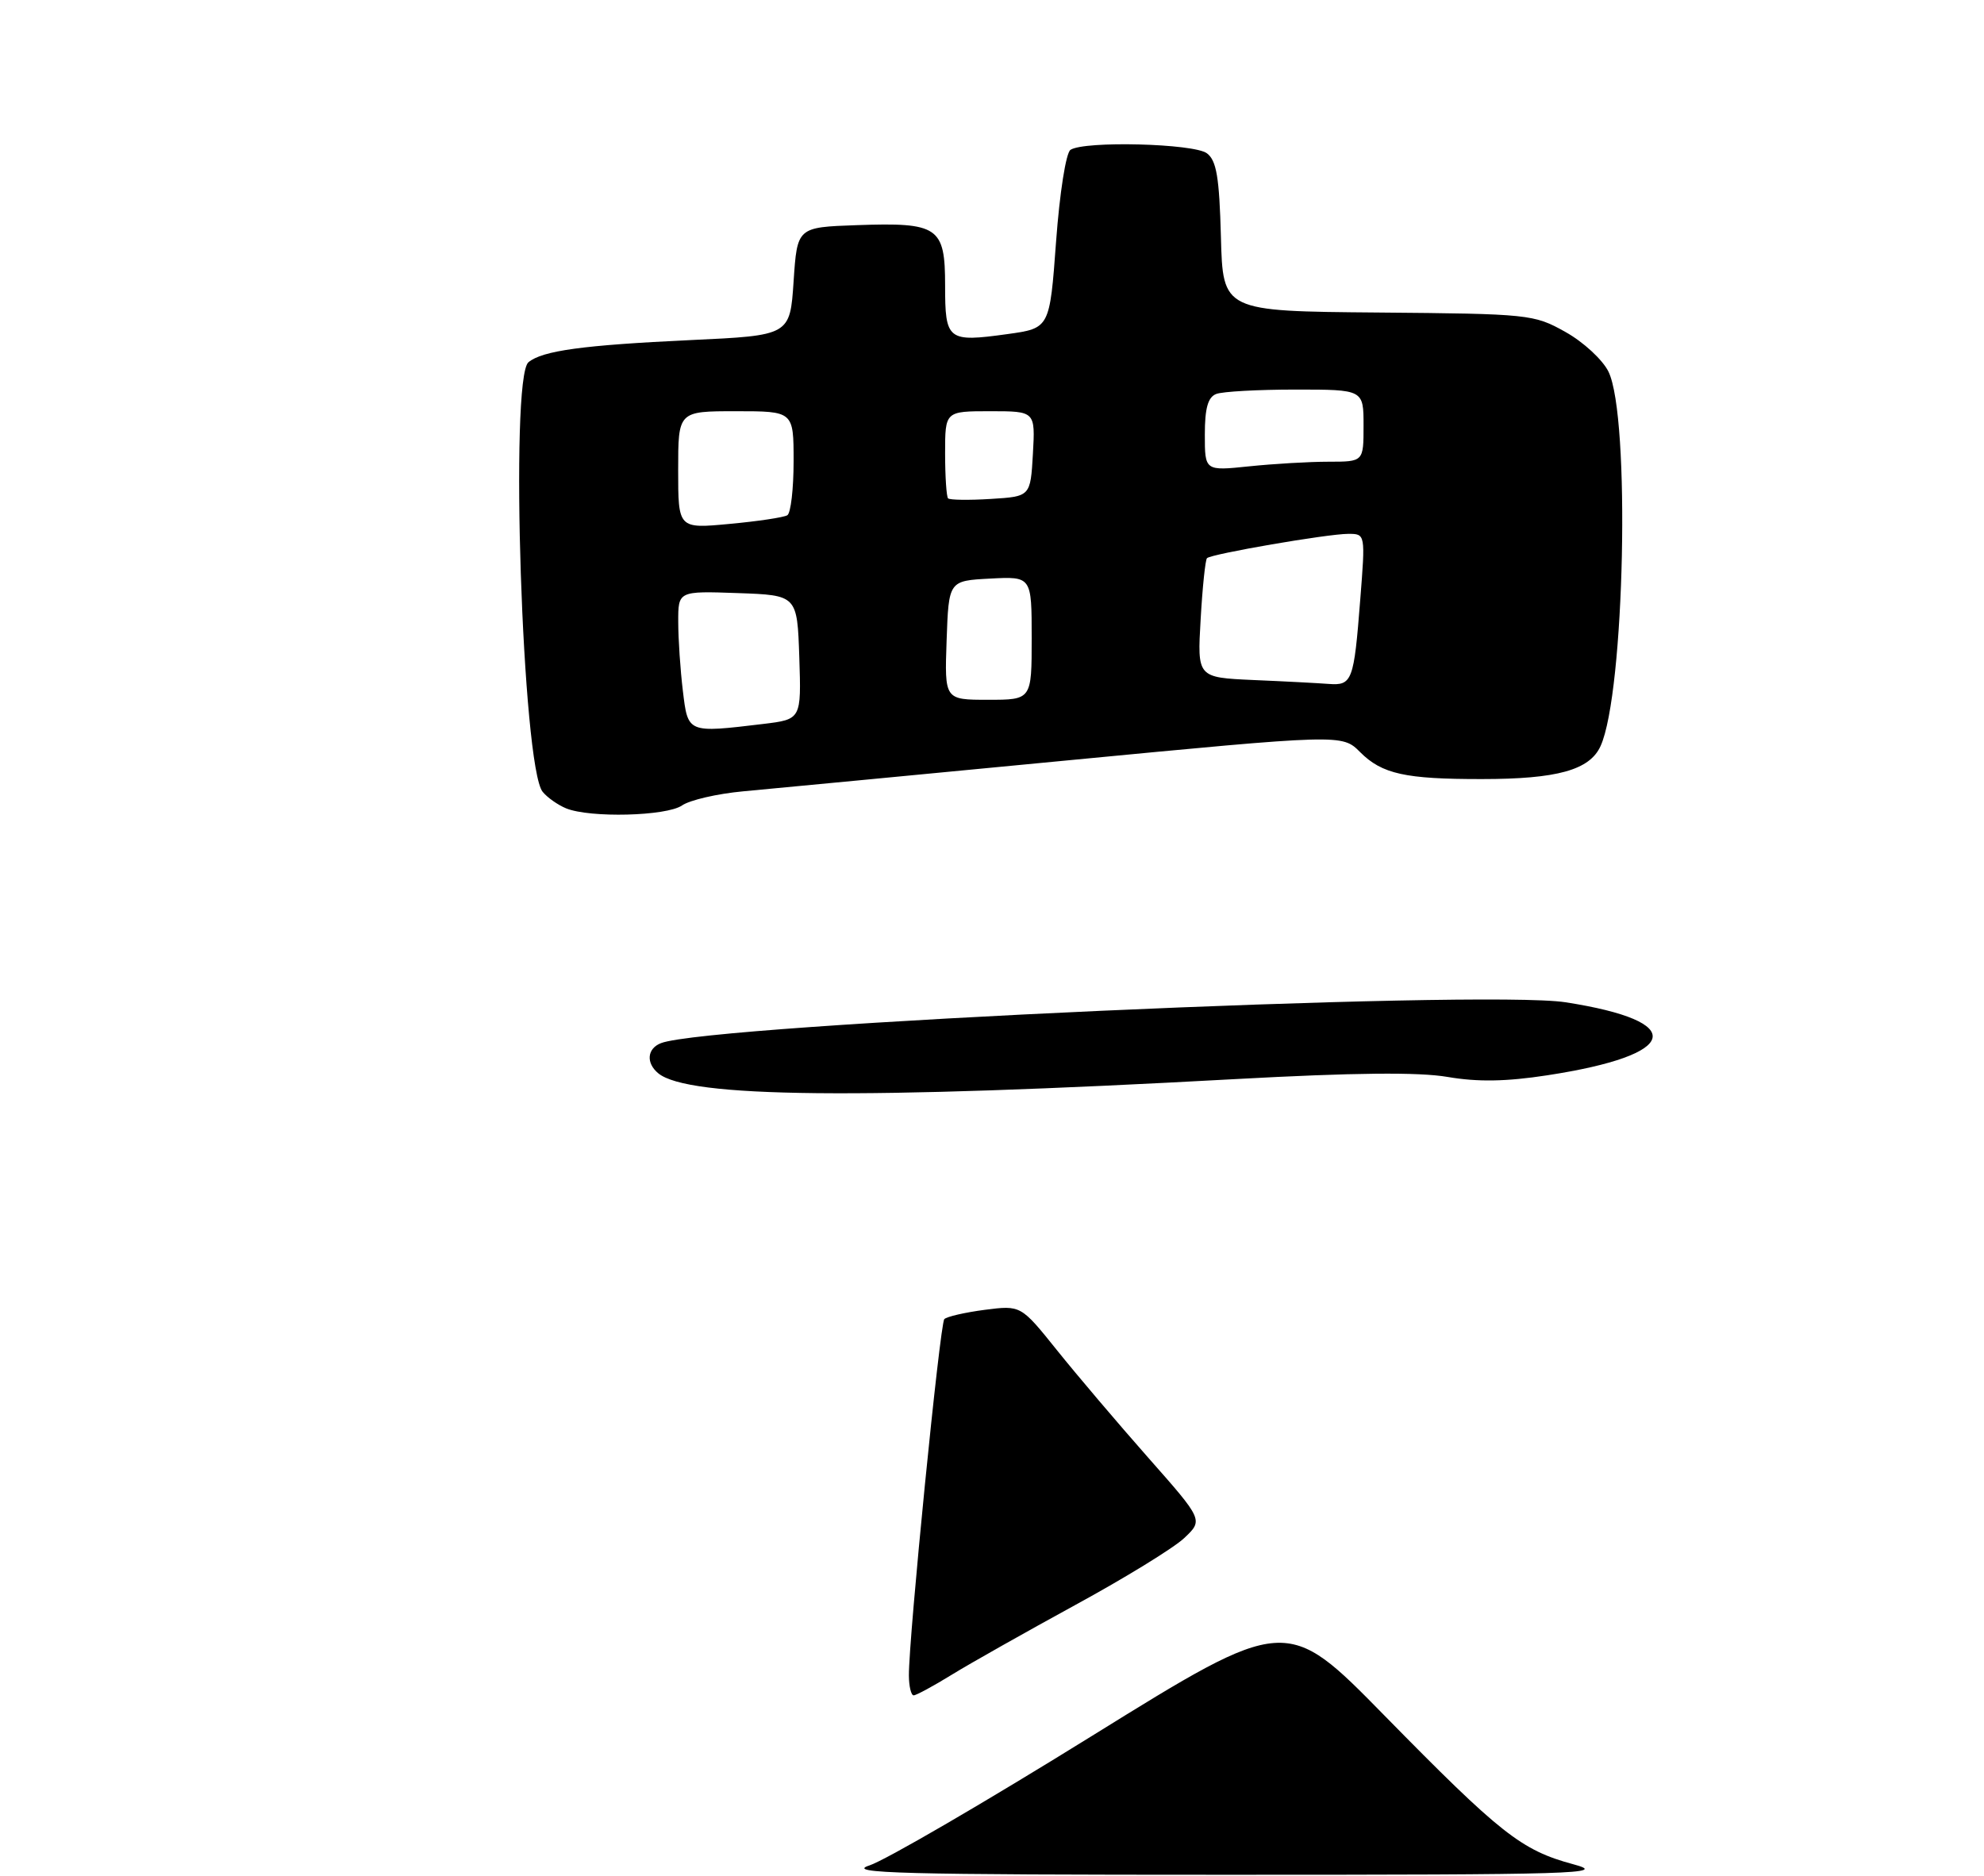 <?xml version="1.0" encoding="UTF-8" standalone="no"?>
<!DOCTYPE svg PUBLIC "-//W3C//DTD SVG 1.1//EN" "http://www.w3.org/Graphics/SVG/1.1/DTD/svg11.dtd" >
<svg xmlns="http://www.w3.org/2000/svg" xmlns:xlink="http://www.w3.org/1999/xlink" version="1.1" viewBox="0 0 275 260">
 <g >
 <path fill="currentColor"
d=" M 171.19 149.58 C 187.67 148.68 196.64 148.59 200.66 149.28 C 204.80 149.99 208.75 149.93 214.47 149.05 C 232.89 146.23 234.06 141.58 217.00 138.93 C 205.52 137.15 98.42 141.98 91.63 144.59 C 89.69 145.33 89.51 147.35 91.25 148.78 C 95.42 152.19 119.15 152.43 171.19 149.58 Z  M 94.53 111.65 C 95.61 110.90 99.42 110.02 103.00 109.69 C 106.58 109.36 126.72 107.44 147.76 105.42 C 186.03 101.75 186.03 101.75 188.53 104.26 C 191.56 107.29 194.78 108.00 205.38 107.99 C 215.84 107.99 220.34 106.74 221.85 103.42 C 225.20 96.07 226.01 57.77 222.95 51.52 C 222.15 49.88 219.47 47.40 216.99 46.02 C 212.62 43.56 211.95 43.50 191.00 43.32 C 169.50 43.14 169.50 43.14 169.23 32.82 C 169.01 24.57 168.62 22.25 167.29 21.25 C 165.48 19.89 150.30 19.50 148.38 20.77 C 147.75 21.18 146.88 26.72 146.38 33.50 C 145.50 45.50 145.50 45.50 139.64 46.31 C 131.34 47.46 131.00 47.19 131.00 39.57 C 131.00 31.44 130.07 30.81 118.74 31.21 C 110.50 31.50 110.50 31.50 110.00 39.00 C 109.50 46.50 109.50 46.50 95.72 47.14 C 80.78 47.84 75.19 48.61 73.25 50.21 C 70.61 52.39 72.40 106.36 75.22 109.76 C 75.88 110.57 77.35 111.59 78.47 112.05 C 81.79 113.40 92.36 113.13 94.53 111.65 Z  M 120.50 258.58 C 122.70 257.87 136.60 249.78 151.39 240.60 C 178.29 223.92 178.29 223.92 191.89 237.79 C 208.00 254.21 210.87 256.47 218.06 258.41 C 223.02 259.74 218.77 259.87 170.00 259.87 C 124.89 259.87 117.13 259.66 120.50 258.58 Z  M 125.98 232.25 C 125.95 227.09 130.28 183.50 130.89 182.85 C 131.23 182.50 133.75 181.92 136.50 181.56 C 141.50 180.92 141.50 180.92 146.50 187.15 C 149.25 190.58 154.94 197.28 159.14 202.04 C 166.79 210.70 166.79 210.70 164.14 213.20 C 162.69 214.57 155.90 218.74 149.05 222.47 C 142.21 226.21 134.51 230.55 131.94 232.13 C 129.38 233.71 126.99 235.00 126.64 235.00 C 126.29 235.00 125.99 233.76 125.98 232.25 Z  M 94.65 95.75 C 94.30 92.86 94.01 88.57 94.01 86.21 C 94.00 81.92 94.00 81.92 102.25 82.21 C 110.50 82.50 110.50 82.50 110.79 91.11 C 111.07 99.71 111.07 99.71 105.79 100.35 C 95.26 101.61 95.36 101.65 94.65 95.75 Z  M 131.21 88.75 C 131.50 80.50 131.50 80.50 137.25 80.20 C 143.00 79.90 143.00 79.90 143.00 88.45 C 143.00 97.00 143.00 97.00 136.96 97.00 C 130.92 97.00 130.92 97.00 131.21 88.75 Z  M 173.72 94.26 C 165.95 93.91 165.95 93.91 166.42 85.85 C 166.67 81.41 167.07 77.60 167.30 77.37 C 167.89 76.78 184.03 74.00 186.88 74.00 C 189.26 74.00 189.26 74.00 188.54 83.14 C 187.66 94.43 187.43 95.05 184.14 94.80 C 182.69 94.69 178.00 94.44 173.72 94.26 Z  M 94.00 65.14 C 94.00 57.00 94.00 57.00 102.00 57.00 C 110.00 57.00 110.00 57.00 110.00 63.94 C 110.00 67.76 109.61 71.13 109.13 71.42 C 108.64 71.72 105.04 72.26 101.13 72.62 C 94.00 73.29 94.00 73.29 94.00 65.14 Z  M 131.41 69.08 C 131.19 68.85 131.00 66.04 131.00 62.83 C 131.00 57.00 131.00 57.00 137.25 57.00 C 143.50 57.00 143.50 57.00 143.17 62.91 C 142.83 68.82 142.83 68.82 137.33 69.16 C 134.30 69.35 131.64 69.31 131.41 69.08 Z  M 167.00 60.25 C 167.00 56.58 167.43 55.05 168.58 54.61 C 169.45 54.27 174.40 54.00 179.58 54.00 C 189.00 54.00 189.00 54.00 189.00 59.00 C 189.00 64.00 189.00 64.00 184.15 64.00 C 181.48 64.00 176.53 64.29 173.15 64.64 C 167.00 65.28 167.00 65.28 167.00 60.25 Z "/>
</g>
</svg>